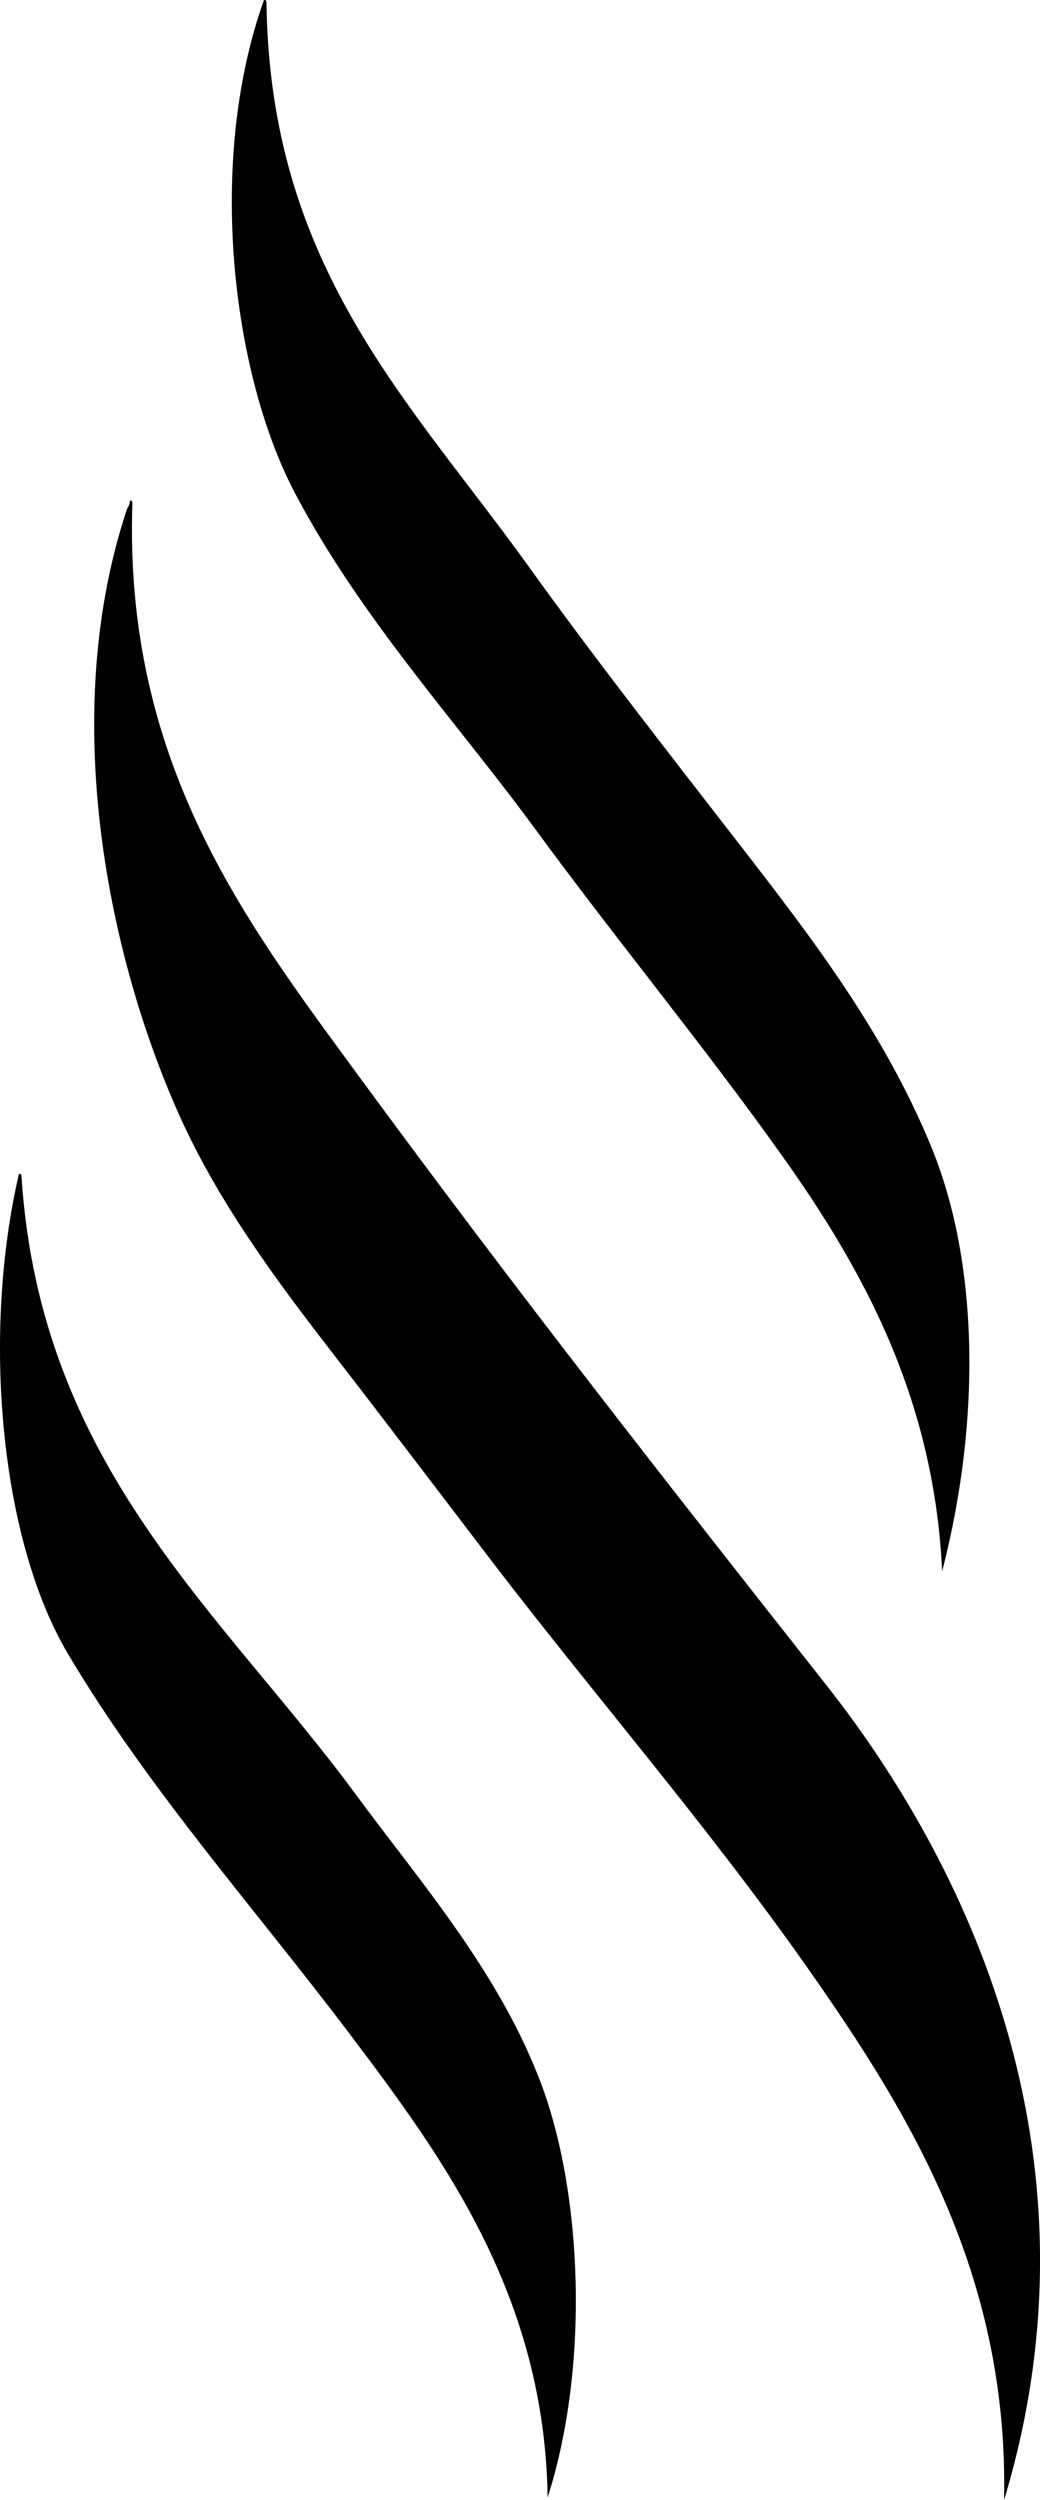 <?xml version="1.0" encoding="iso-8859-1"?>
<!-- Generator: Adobe Illustrator 19.2.0, SVG Export Plug-In . SVG Version: 6.00 Build 0)  -->
<svg version="1.1" xmlns="http://www.w3.org/2000/svg" xmlns:xlink="http://www.w3.org/1999/xlink" x="0px" y="0px"
	 viewBox="0 0 48.358 116.2" style="enable-background:new 0 0 48.358 116.2;" xml:space="preserve">
<g id="Swiss_x5F_RE_x5F_30_x5F_St_x5F_Mary_x5F_Axe">
	<path style="fill-rule:evenodd;clip-rule:evenodd;" d="M12.271,0.004c0.102-0.022,0.113,0.047,0.12,0.12
		c0.161,12.334,6.641,18.48,12.231,26.261c3.204,4.458,6.649,8.835,9.833,12.951c3.179,4.109,6.664,8.607,8.873,14.03
		c2.179,5.349,2.295,12.658,0.479,19.666c-0.37-8.051-3.685-14.038-7.434-19.306c-3.672-5.16-7.706-10.033-11.512-15.229
		c-3.579-4.886-8.074-9.744-11.152-15.589C10.819,17.417,9.576,7.572,12.271,0.004z"/>
	<path style="fill-rule:evenodd;clip-rule:evenodd;" d="M6.036,23.267c0.102-0.022,0.113,0.047,0.12,0.12
		c-0.406,12.038,5.25,19.436,10.433,26.501c7.374,10.053,14.211,18.763,21.824,28.419c7.067,8.964,12.946,22.442,8.274,37.893
		c0.225-10.482-4.406-17.996-9.113-24.702c-4.695-6.689-10.074-12.856-14.989-19.306c-2.354-3.088-4.87-6.397-7.435-9.713
		c-2.5-3.232-5.011-6.701-6.715-10.433c-3.338-7.31-5.778-18.696-2.518-28.42C5.979,23.53,6.041,23.432,6.036,23.267z"/>
	<path style="fill-rule:evenodd;clip-rule:evenodd;" d="M0.88,54.564c0.102-0.022,0.113,0.047,0.12,0.12
		c0.877,13.529,9.297,20.225,15.589,28.779c2.922,3.974,6.701,8.273,8.634,13.55c1.849,5.05,2.19,12.986,0.24,19.066
		c-0.137-9.369-4.838-15.77-9.233-21.585c-4.375-5.789-9.354-11.361-13.07-17.627C-0.013,71.522-0.842,61.961,0.88,54.564z"/>
</g>
<g id="Layer_1">
</g>
</svg>
